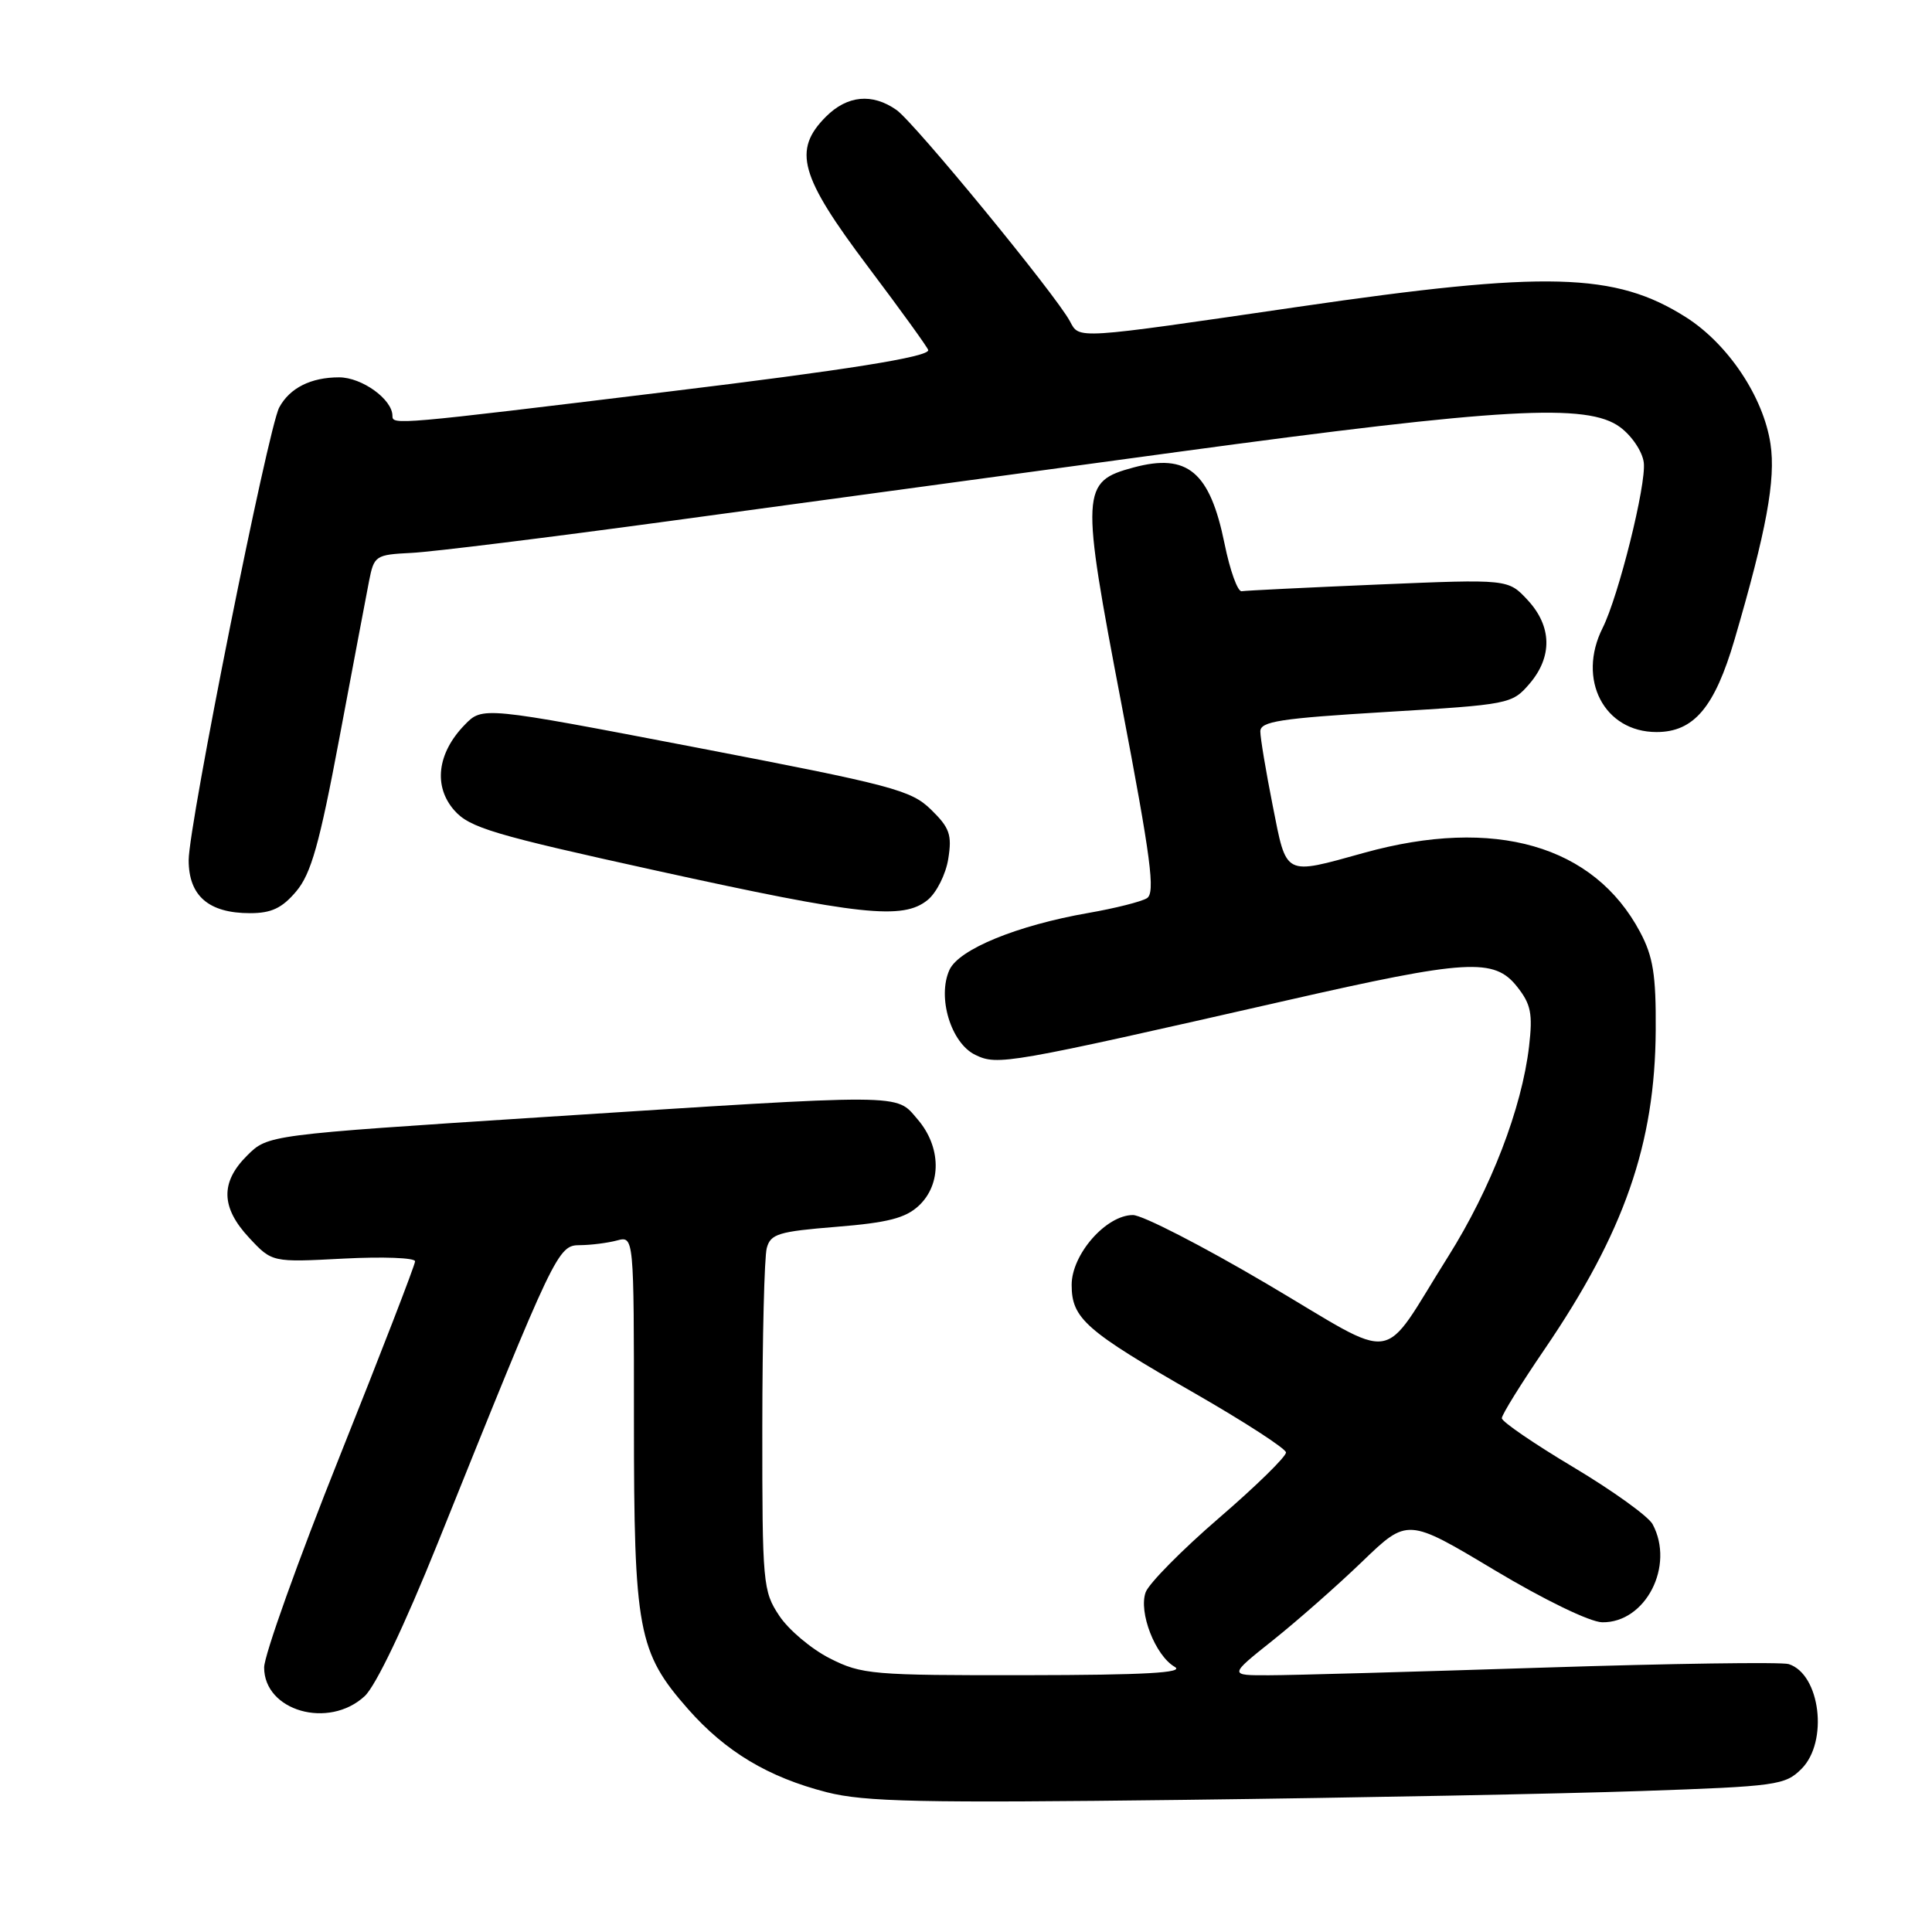 <?xml version="1.0" encoding="UTF-8" standalone="no"?>
<!DOCTYPE svg PUBLIC "-//W3C//DTD SVG 1.1//EN" "http://www.w3.org/Graphics/SVG/1.1/DTD/svg11.dtd" >
<svg xmlns="http://www.w3.org/2000/svg" xmlns:xlink="http://www.w3.org/1999/xlink" version="1.1" viewBox="0 0 256 256">
 <g >
 <path fill="currentColor"
d=" M 217.46 237.32 C 235.44 236.70 236.54 236.55 238.71 234.38 C 242.30 230.79 241.20 221.83 237.01 220.50 C 236.09 220.21 221.42 220.42 204.42 220.97 C 187.41 221.52 171.10 221.98 168.16 221.98 C 162.82 222.00 162.82 222.00 168.66 217.35 C 171.87 214.79 177.20 210.10 180.50 206.92 C 186.50 201.14 186.50 201.14 198.00 208.03 C 204.65 212.01 210.68 214.93 212.30 214.96 C 218.05 215.05 221.94 207.49 218.98 201.97 C 218.43 200.93 213.70 197.53 208.48 194.41 C 203.27 191.30 199.00 188.38 199.00 187.92 C 199.00 187.45 201.55 183.35 204.66 178.79 C 215.21 163.32 219.31 151.57 219.39 136.50 C 219.44 129.18 219.05 126.75 217.32 123.50 C 211.21 112.00 198.03 108.21 180.76 113.00 C 170.05 115.97 170.51 116.20 168.64 106.75 C 167.74 102.21 167.00 97.79 167.00 96.92 C 167.00 95.59 169.59 95.19 183.66 94.34 C 200.00 93.36 200.35 93.29 202.66 90.61 C 205.73 87.03 205.65 82.99 202.42 79.51 C 199.84 76.73 199.84 76.73 182.67 77.45 C 173.23 77.85 165.07 78.25 164.53 78.34 C 164.00 78.43 162.98 75.60 162.26 72.05 C 160.32 62.51 157.35 60.02 150.21 61.94 C 143.24 63.82 143.18 64.93 148.60 93.30 C 152.51 113.81 153.11 118.32 151.97 119.02 C 151.22 119.48 147.73 120.36 144.22 120.97 C 134.77 122.62 127.06 125.78 125.81 128.51 C 124.16 132.14 126.01 138.23 129.24 139.78 C 132.20 141.21 133.40 141.00 170.50 132.56 C 194.44 127.11 197.99 126.90 201.03 130.75 C 202.86 133.06 203.11 134.32 202.61 138.64 C 201.65 146.86 197.56 157.48 191.90 166.48 C 182.70 181.08 185.70 180.63 167.85 170.11 C 159.35 165.10 151.37 161.00 150.12 161.00 C 146.57 161.00 142.00 166.20 142.00 170.25 C 142.00 174.71 143.82 176.31 158.40 184.67 C 164.94 188.43 170.34 191.93 170.40 192.45 C 170.45 192.98 166.47 196.88 161.55 201.12 C 156.63 205.36 152.25 209.80 151.81 210.97 C 150.84 213.61 153.07 219.37 155.66 220.87 C 157.01 221.65 151.77 221.95 135.96 221.97 C 115.58 222.00 114.18 221.88 109.97 219.75 C 107.52 218.51 104.50 215.97 103.26 214.10 C 101.09 210.84 101.00 209.87 101.01 189.10 C 101.02 177.22 101.28 166.55 101.60 165.38 C 102.10 163.50 103.15 163.18 110.83 162.56 C 117.64 162.01 119.98 161.41 121.75 159.76 C 124.79 156.91 124.72 151.95 121.58 148.31 C 118.63 144.88 120.55 144.89 71.50 148.05 C 35.50 150.38 35.50 150.38 32.75 153.11 C 29.18 156.66 29.26 160.00 33.03 164.03 C 36.05 167.27 36.05 167.27 45.53 166.77 C 50.74 166.50 55.00 166.66 55.00 167.13 C 55.00 167.60 50.50 179.24 45.00 193.00 C 39.50 206.76 35.00 219.34 35.00 220.95 C 35.00 226.72 43.55 229.16 48.32 224.75 C 49.80 223.38 53.59 215.43 57.99 204.50 C 73.62 165.63 73.91 165.00 76.85 164.99 C 78.31 164.98 80.51 164.70 81.75 164.37 C 84.00 163.77 84.00 163.77 84.00 188.21 C 84.00 216.07 84.53 218.92 91.17 226.46 C 96.15 232.11 101.79 235.49 109.55 237.48 C 114.58 238.76 121.95 238.92 157.00 238.49 C 179.82 238.21 207.03 237.68 217.46 237.32 Z  M 39.26 118.10 C 41.22 115.77 42.33 111.85 44.96 97.85 C 46.75 88.31 48.53 78.93 48.90 77.00 C 49.57 73.62 49.74 73.50 54.54 73.26 C 57.27 73.13 72.78 71.21 89.00 69.00 C 105.22 66.79 135.38 62.69 156.00 59.89 C 199.16 54.03 210.36 53.40 214.67 56.60 C 216.24 57.76 217.64 59.86 217.81 61.30 C 218.16 64.19 214.47 78.99 212.36 83.20 C 208.93 90.02 212.55 97.00 219.50 97.00 C 224.44 97.00 227.20 93.73 229.83 84.77 C 234.06 70.32 235.31 63.55 234.60 58.83 C 233.67 52.60 228.98 45.58 223.39 42.03 C 214.02 36.09 204.93 35.85 172.00 40.66 C 142.26 45.00 143.05 44.96 141.77 42.57 C 139.90 39.06 121.16 16.23 118.79 14.57 C 115.58 12.32 112.28 12.63 109.45 15.45 C 105.01 19.90 105.97 23.32 115.00 35.32 C 119.40 41.16 123.00 46.15 123.00 46.40 C 123.00 47.30 112.16 49.03 88.50 51.90 C 52.32 56.31 52.00 56.33 52.00 55.10 C 52.00 52.92 47.96 50.00 44.93 50.00 C 41.19 50.00 38.39 51.41 37.00 53.99 C 35.51 56.78 25.00 109.31 25.00 113.98 C 25.00 118.71 27.65 121.00 33.13 121.00 C 35.97 121.00 37.38 120.33 39.26 118.10 Z  M 122.92 119.25 C 124.10 118.29 125.33 115.83 125.65 113.80 C 126.16 110.62 125.84 109.69 123.37 107.28 C 120.72 104.69 118.29 104.05 92.22 99.04 C 63.93 93.61 63.93 93.61 61.56 96.06 C 57.93 99.80 57.40 104.20 60.20 107.38 C 62.23 109.68 65.35 110.61 87.00 115.37 C 114.05 121.32 119.65 121.92 122.92 119.25 Z "/>
</g>
</svg>
